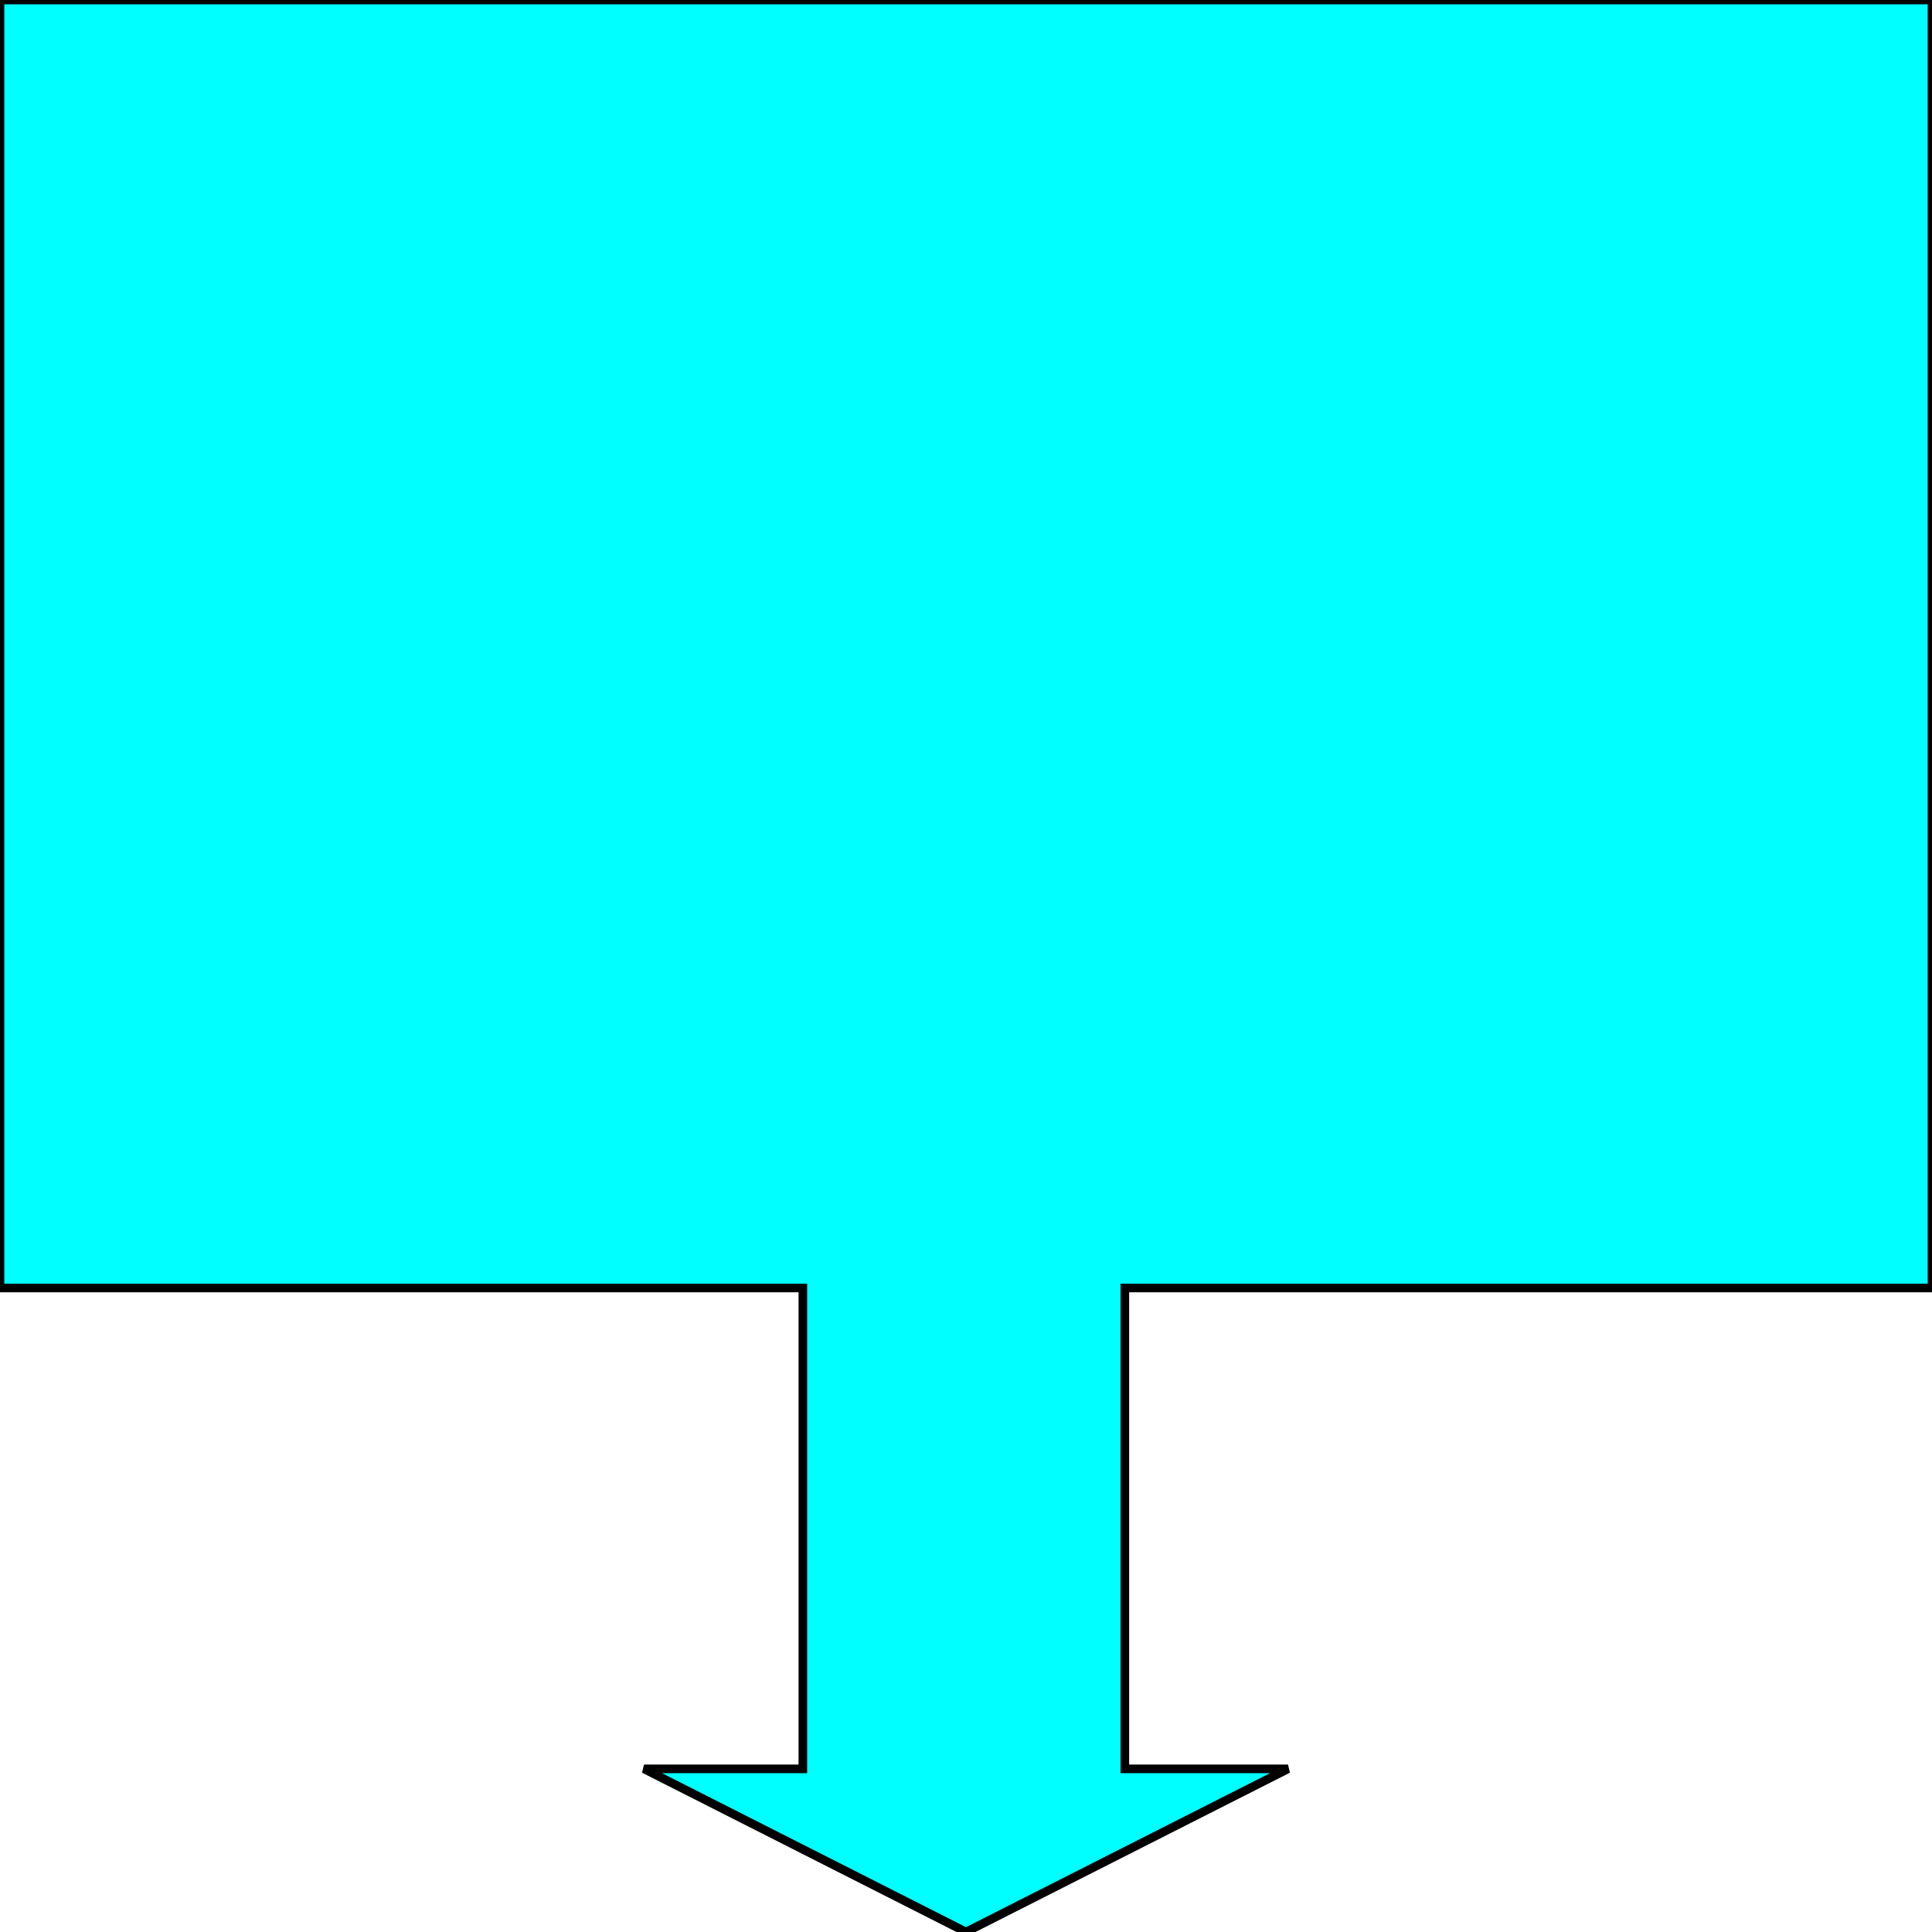 <svg width="150" height="150" viewBox="0 0 150 150" fill="none" xmlns="http://www.w3.org/2000/svg">
<g clip-path="url(#clip0_2109_208451)">
<path d="M62.333 100V137.333H50L75 150L100 137.333H87.333V100H150V0H0V100H62.333Z" fill="#00FFFF" stroke="black" stroke-width="0.667"/>
</g>
<defs>
<clipPath id="clip0_2109_208451">
<rect width="150" height="150" fill="white"/>
</clipPath>
</defs>
</svg>
